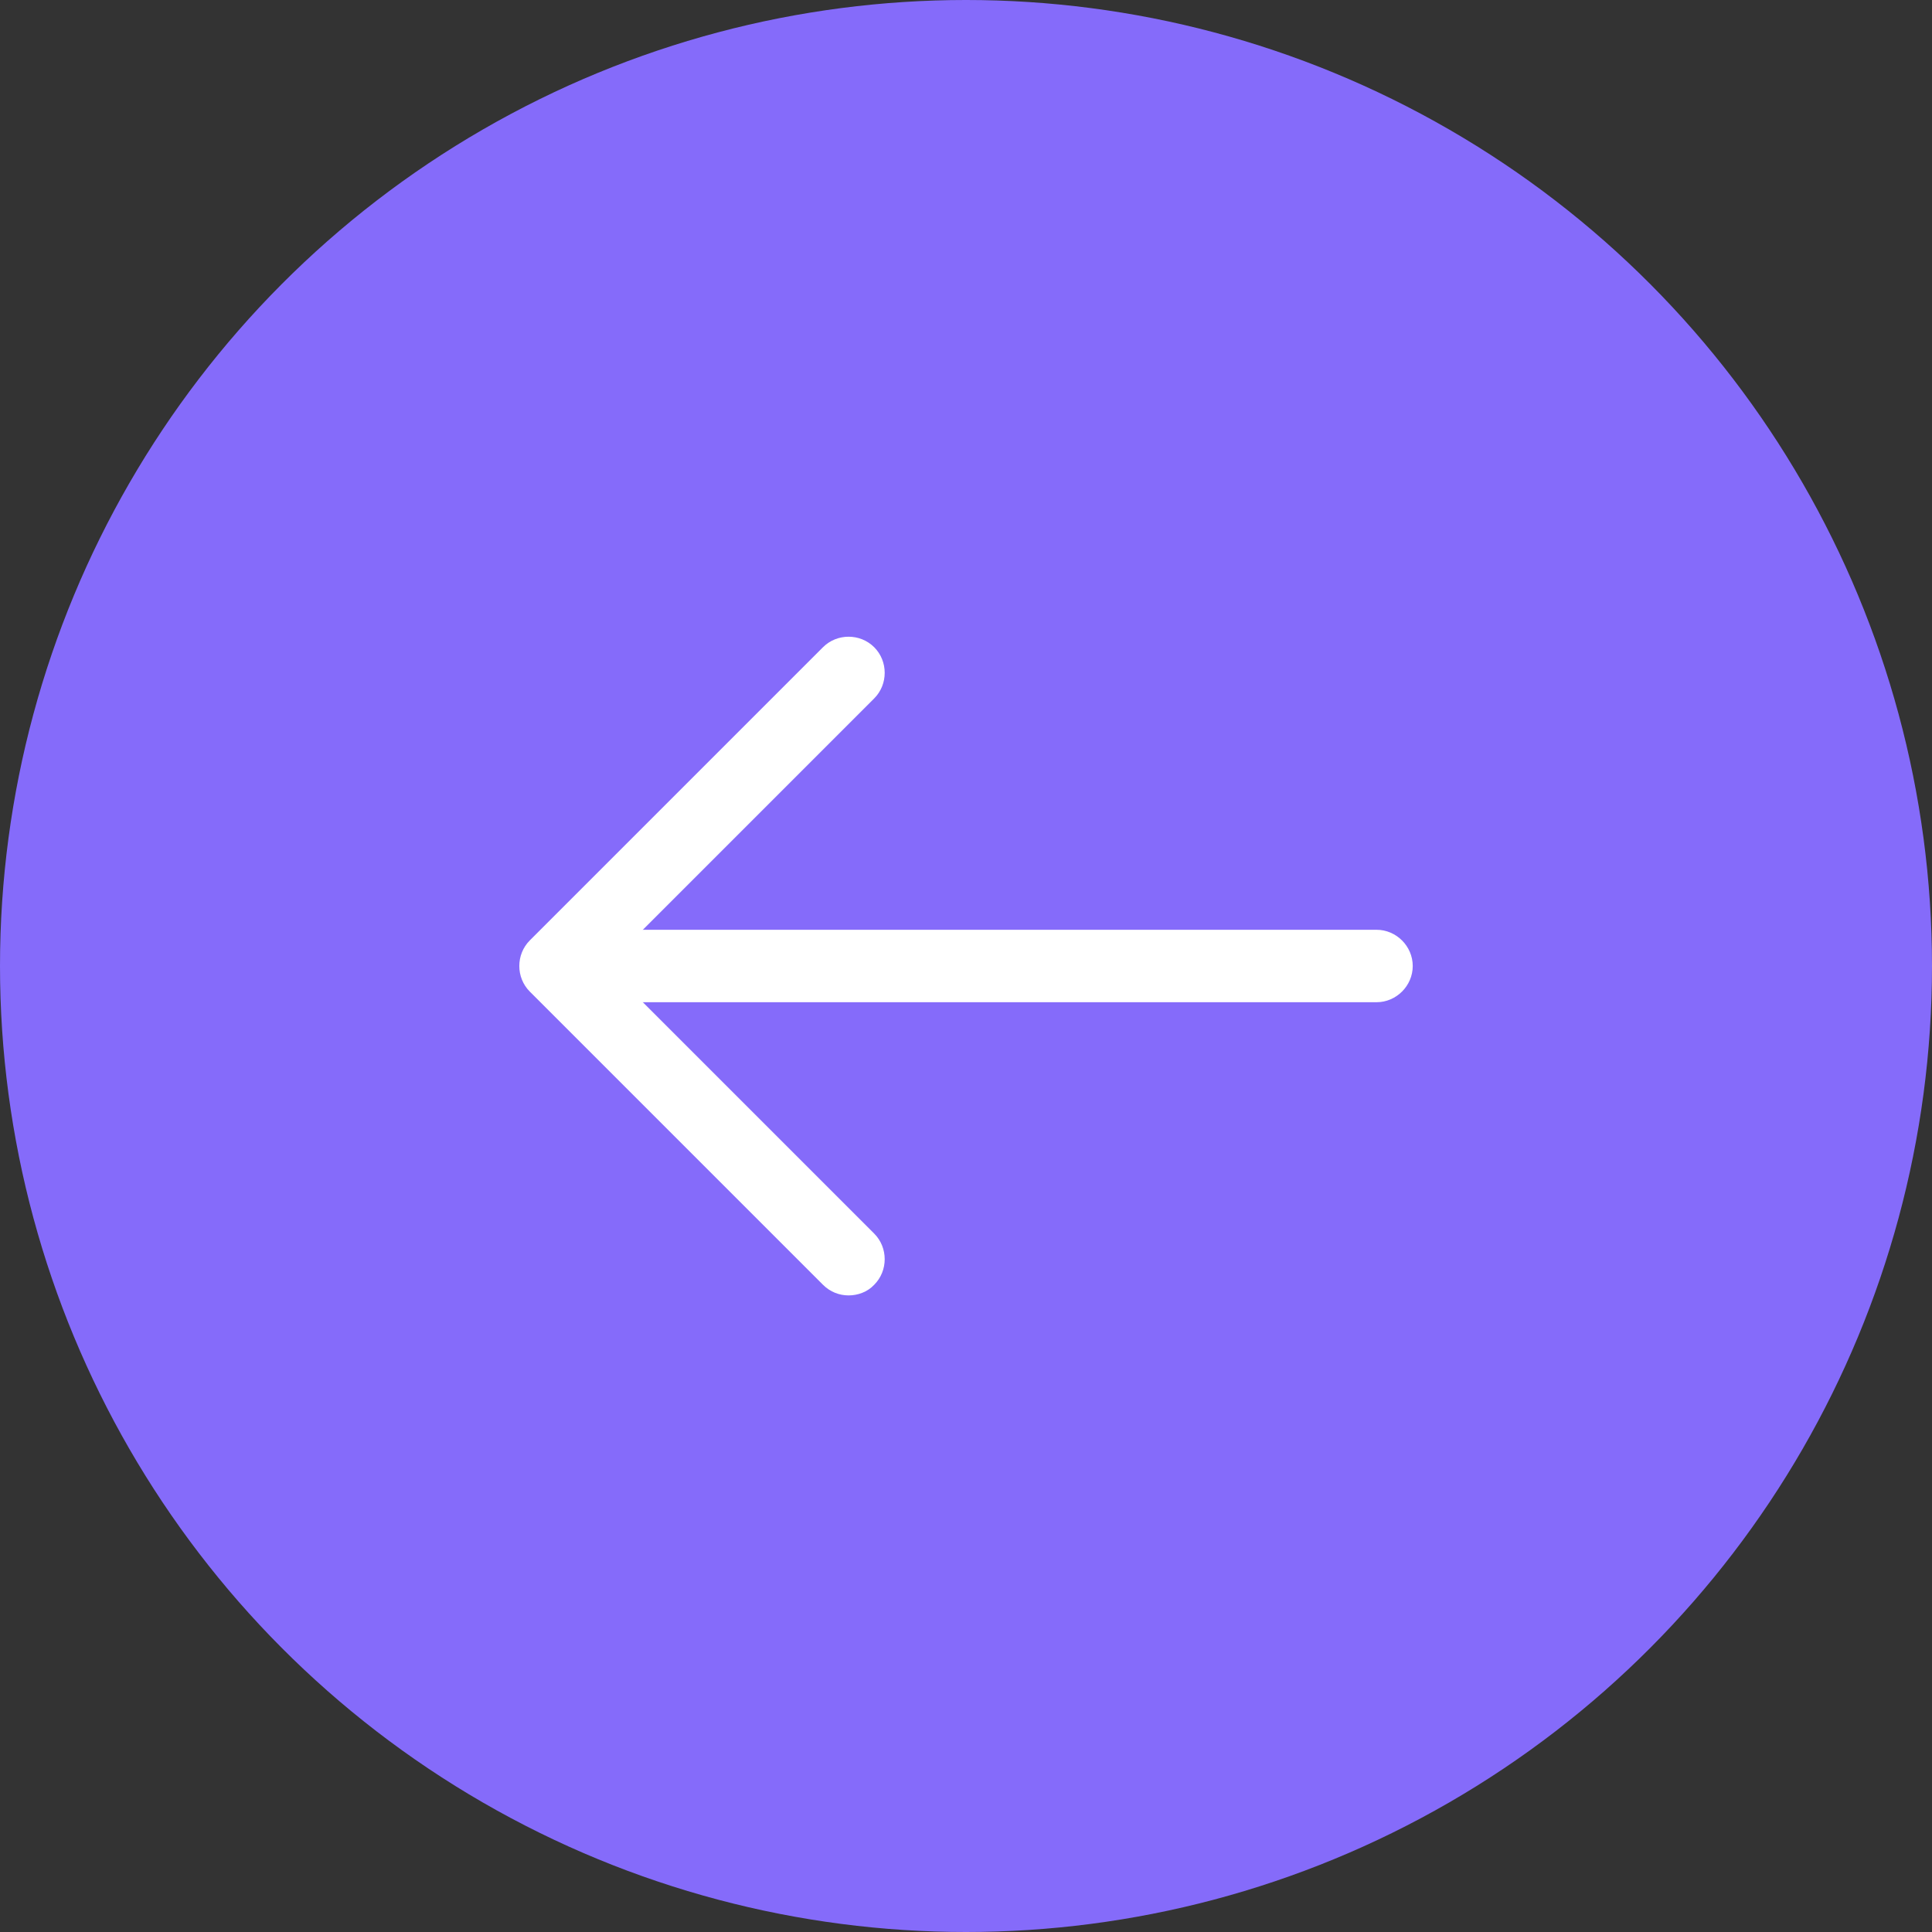 <svg width="48" height="48" viewBox="0 0 48 48" fill="none" xmlns="http://www.w3.org/2000/svg">
<rect x="0" y="0" width="48" height="48" fill="#333333" stroke="none"/>
<circle cx="24" cy="24" r="24" fill="#856BFA"/>
<path d="M21.083 32.184C20.855 32.184 20.627 32.1 20.447 31.92L13.163 24.636C12.815 24.288 12.815 23.712 13.163 23.364L20.447 16.08C20.795 15.732 21.371 15.732 21.719 16.08C22.067 16.428 22.067 17.004 21.719 17.352L15.071 24L21.719 30.648C22.067 30.996 22.067 31.572 21.719 31.92C21.551 32.1 21.311 32.184 21.083 32.184Z" fill="white"/>
<path d="M34.2 24.9H14.004C13.511 24.9 13.104 24.492 13.104 24C13.104 23.508 13.511 23.1 14.004 23.1H34.2C34.691 23.1 35.099 23.508 35.099 24C35.099 24.492 34.691 24.9 34.2 24.9Z" fill="white"/>
</svg>
